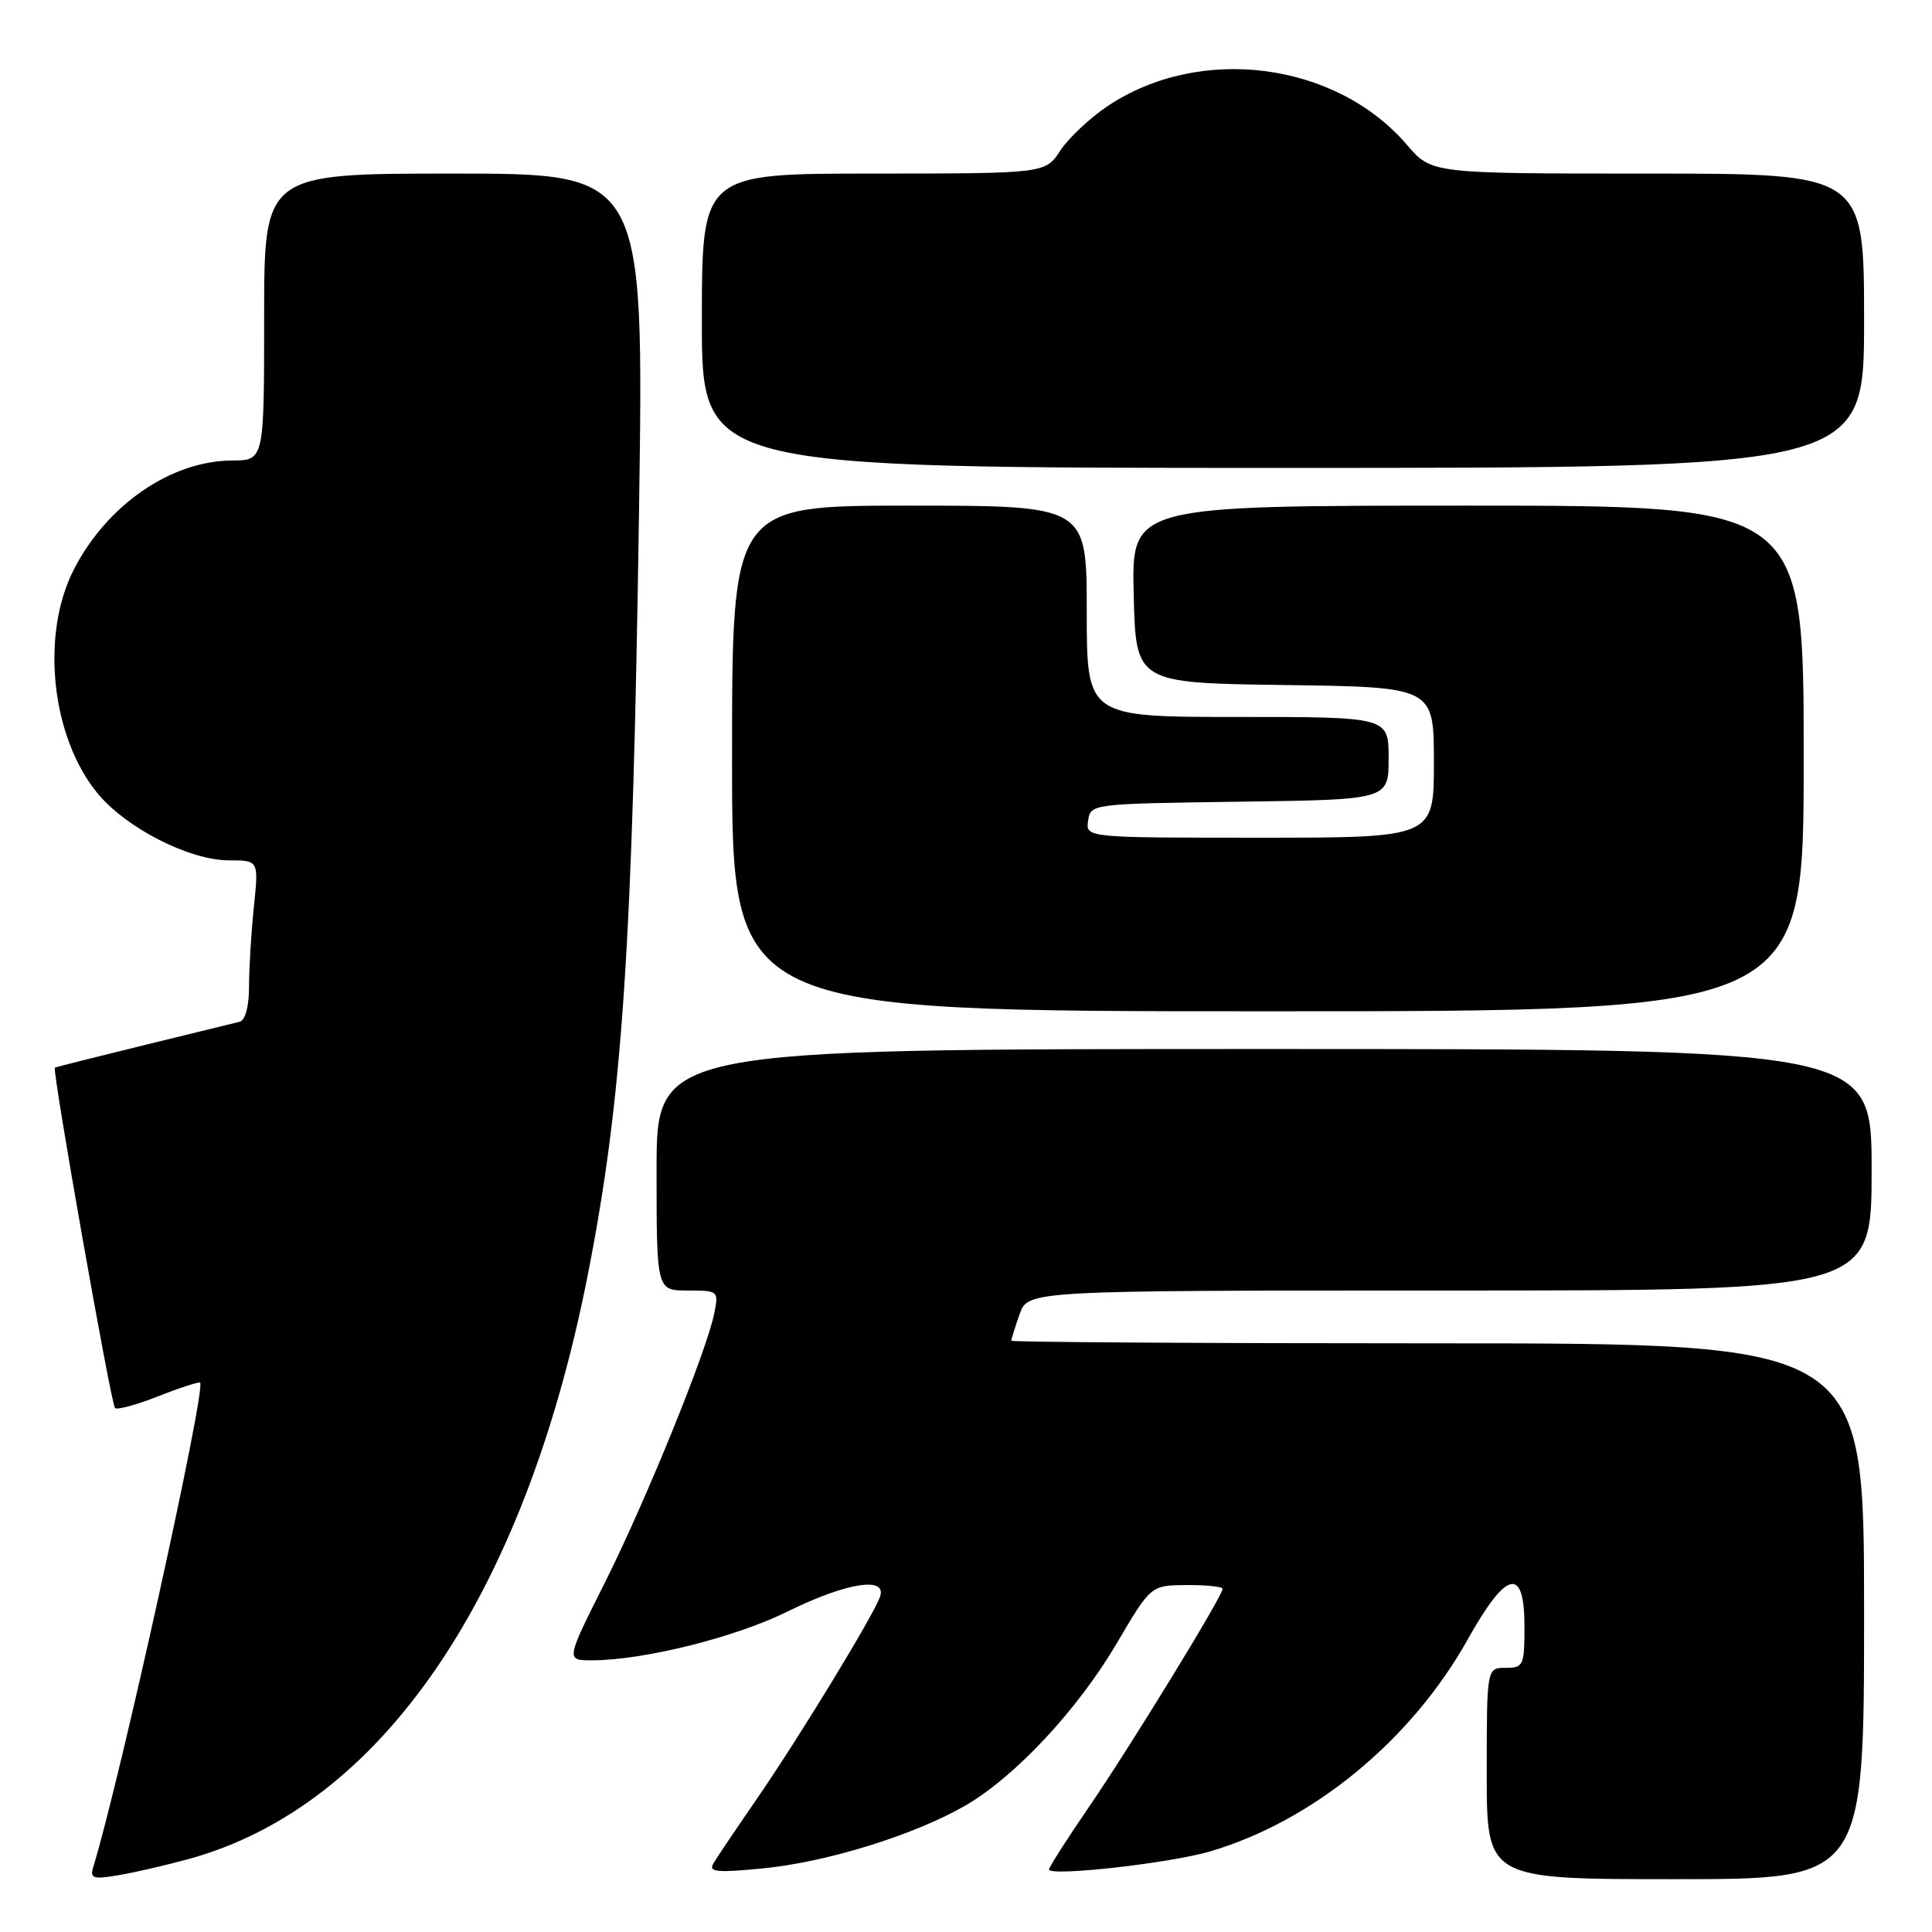 <?xml version="1.0" encoding="UTF-8" standalone="no"?>
<!DOCTYPE svg PUBLIC "-//W3C//DTD SVG 1.1//EN" "http://www.w3.org/Graphics/SVG/1.1/DTD/svg11.dtd" >
<svg xmlns="http://www.w3.org/2000/svg" xmlns:xlink="http://www.w3.org/1999/xlink" version="1.1" viewBox="0 0 256 256">
 <g >
 <path fill="currentColor"
d=" M 25.00 246.33 C 50.49 239.35 69.48 211.56 77.87 169.00 C 82.49 145.57 83.84 125.32 84.68 67.25 C 85.32 23.00 85.32 23.00 60.16 23.00 C 35.00 23.00 35.00 23.00 35.00 42.00 C 35.00 61.00 35.00 61.00 30.75 61.02 C 22.66 61.06 14.20 66.88 9.80 75.43 C 5.34 84.09 6.79 97.71 12.96 105.16 C 16.77 109.75 25.12 114.00 30.34 114.00 C 34.28 114.00 34.28 114.00 33.64 120.15 C 33.29 123.53 33.00 128.27 33.00 130.68 C 33.00 133.35 32.51 135.19 31.75 135.39 C 31.06 135.56 25.32 136.97 19.00 138.51 C 12.68 140.06 7.40 141.39 7.27 141.47 C 6.88 141.74 14.70 186.03 15.24 186.57 C 15.51 186.85 18.11 186.14 21.00 185.00 C 23.89 183.86 26.38 183.06 26.52 183.21 C 27.32 184.08 15.87 235.97 12.38 247.31 C 11.89 248.91 12.27 249.05 15.66 248.48 C 17.77 248.13 21.98 247.16 25.00 246.33 Z  M 247.00 213.50 C 247.00 178.00 247.00 178.00 190.50 178.00 C 159.43 178.00 134.00 177.84 134.00 177.65 C 134.00 177.46 134.49 175.88 135.10 174.15 C 136.20 171.00 136.20 171.00 192.10 171.00 C 248.00 171.00 248.00 171.00 248.00 155.00 C 248.00 139.00 248.00 139.00 167.50 139.00 C 87.00 139.00 87.00 139.00 87.00 155.00 C 87.00 171.00 87.00 171.00 91.12 171.00 C 95.18 171.00 95.24 171.05 94.64 174.03 C 93.64 179.05 85.57 198.90 80.11 209.78 C 74.98 220.00 74.98 220.00 78.40 220.00 C 85.25 220.00 97.42 216.97 104.39 213.52 C 112.21 209.66 117.67 208.82 116.58 211.66 C 115.51 214.43 106.01 230.02 100.53 238.00 C 97.69 242.12 94.99 246.13 94.54 246.89 C 93.84 248.06 94.92 248.17 101.10 247.57 C 109.55 246.75 121.15 243.15 127.89 239.26 C 134.51 235.43 142.80 226.55 148.00 217.71 C 152.50 210.06 152.50 210.06 157.25 210.03 C 159.86 210.01 162.00 210.24 162.00 210.53 C 162.00 211.48 149.88 231.26 144.36 239.33 C 141.41 243.64 139.00 247.41 139.00 247.71 C 139.00 248.68 154.97 246.90 160.32 245.33 C 173.98 241.32 187.02 230.59 194.50 217.20 C 199.62 208.04 202.00 207.50 202.00 215.50 C 202.00 220.70 201.86 221.00 199.50 221.00 C 197.00 221.00 197.00 221.00 197.00 235.00 C 197.00 249.00 197.00 249.00 222.00 249.00 C 247.00 249.00 247.00 249.00 247.00 213.50 Z  M 239.00 100.50 C 239.00 67.00 239.00 67.00 194.47 67.00 C 149.94 67.00 149.94 67.00 150.22 78.75 C 150.50 90.50 150.50 90.50 170.25 90.77 C 190.00 91.04 190.00 91.04 190.00 101.02 C 190.00 111.00 190.00 111.00 166.93 111.00 C 143.86 111.00 143.86 111.00 144.18 108.75 C 144.50 106.51 144.62 106.50 164.25 106.23 C 184.00 105.96 184.00 105.96 184.00 100.48 C 184.00 95.00 184.00 95.00 164.00 95.00 C 144.00 95.00 144.00 95.00 144.00 81.00 C 144.00 67.00 144.00 67.00 120.50 67.00 C 97.00 67.00 97.00 67.00 97.00 100.50 C 97.00 134.00 97.00 134.00 168.00 134.00 C 239.00 134.00 239.00 134.00 239.00 100.50 Z  M 247.00 42.50 C 247.00 23.00 247.00 23.00 218.35 23.00 C 189.69 23.00 189.69 23.00 186.45 19.22 C 177.03 8.20 159.03 5.86 146.78 14.05 C 144.43 15.62 141.60 18.28 140.50 19.95 C 138.50 22.99 138.50 22.99 115.75 23.00 C 93.00 23.00 93.00 23.00 93.00 42.50 C 93.00 62.00 93.00 62.00 170.00 62.00 C 247.00 62.00 247.00 62.00 247.00 42.50 Z "/>
</g>
</svg>